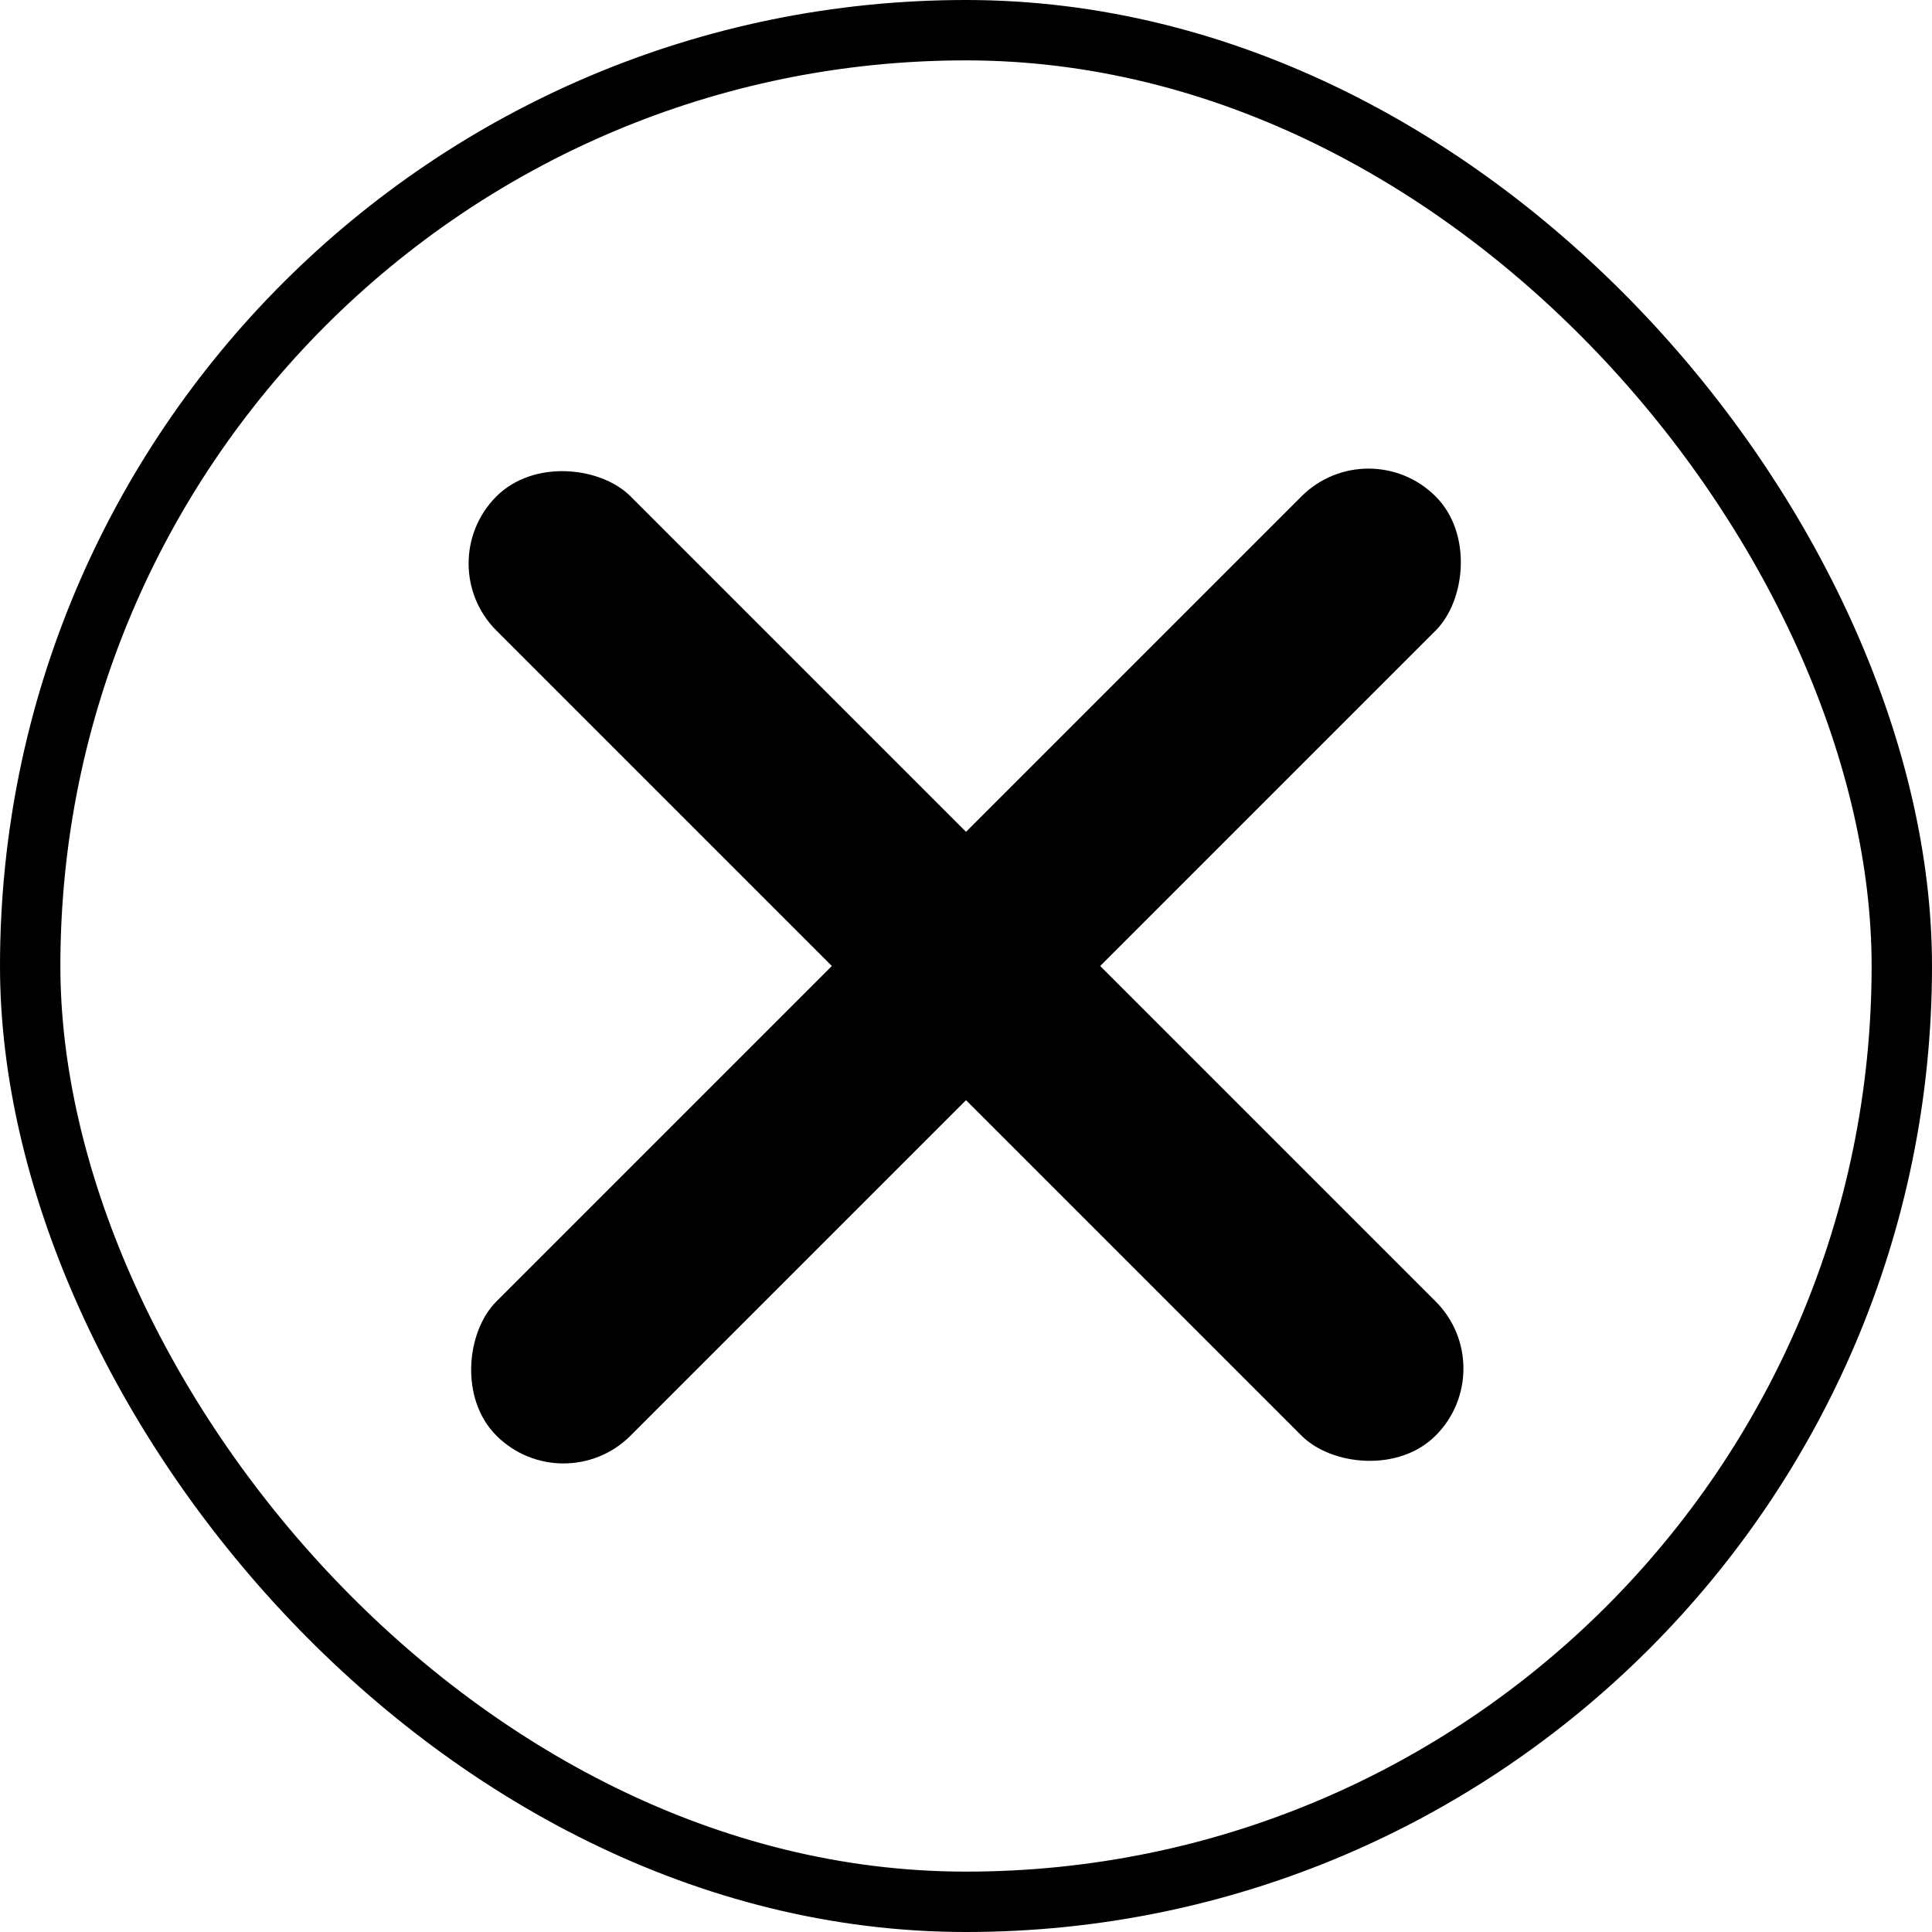 <svg width="32" height="32" viewBox="0 0 32 32" fill="none" xmlns="http://www.w3.org/2000/svg">
<rect x="0.5" y="0.5" width="31" height="31" rx="15.5" stroke="black"/>
<rect x="7.111" y="9.333" width="3.143" height="22" rx="1.571" transform="rotate(-45 7.111 9.333)" fill="black"/>
<rect x="22.667" y="7.111" width="3.143" height="22" rx="1.571" transform="rotate(45 22.667 7.111)" fill="black"/>
</svg>
